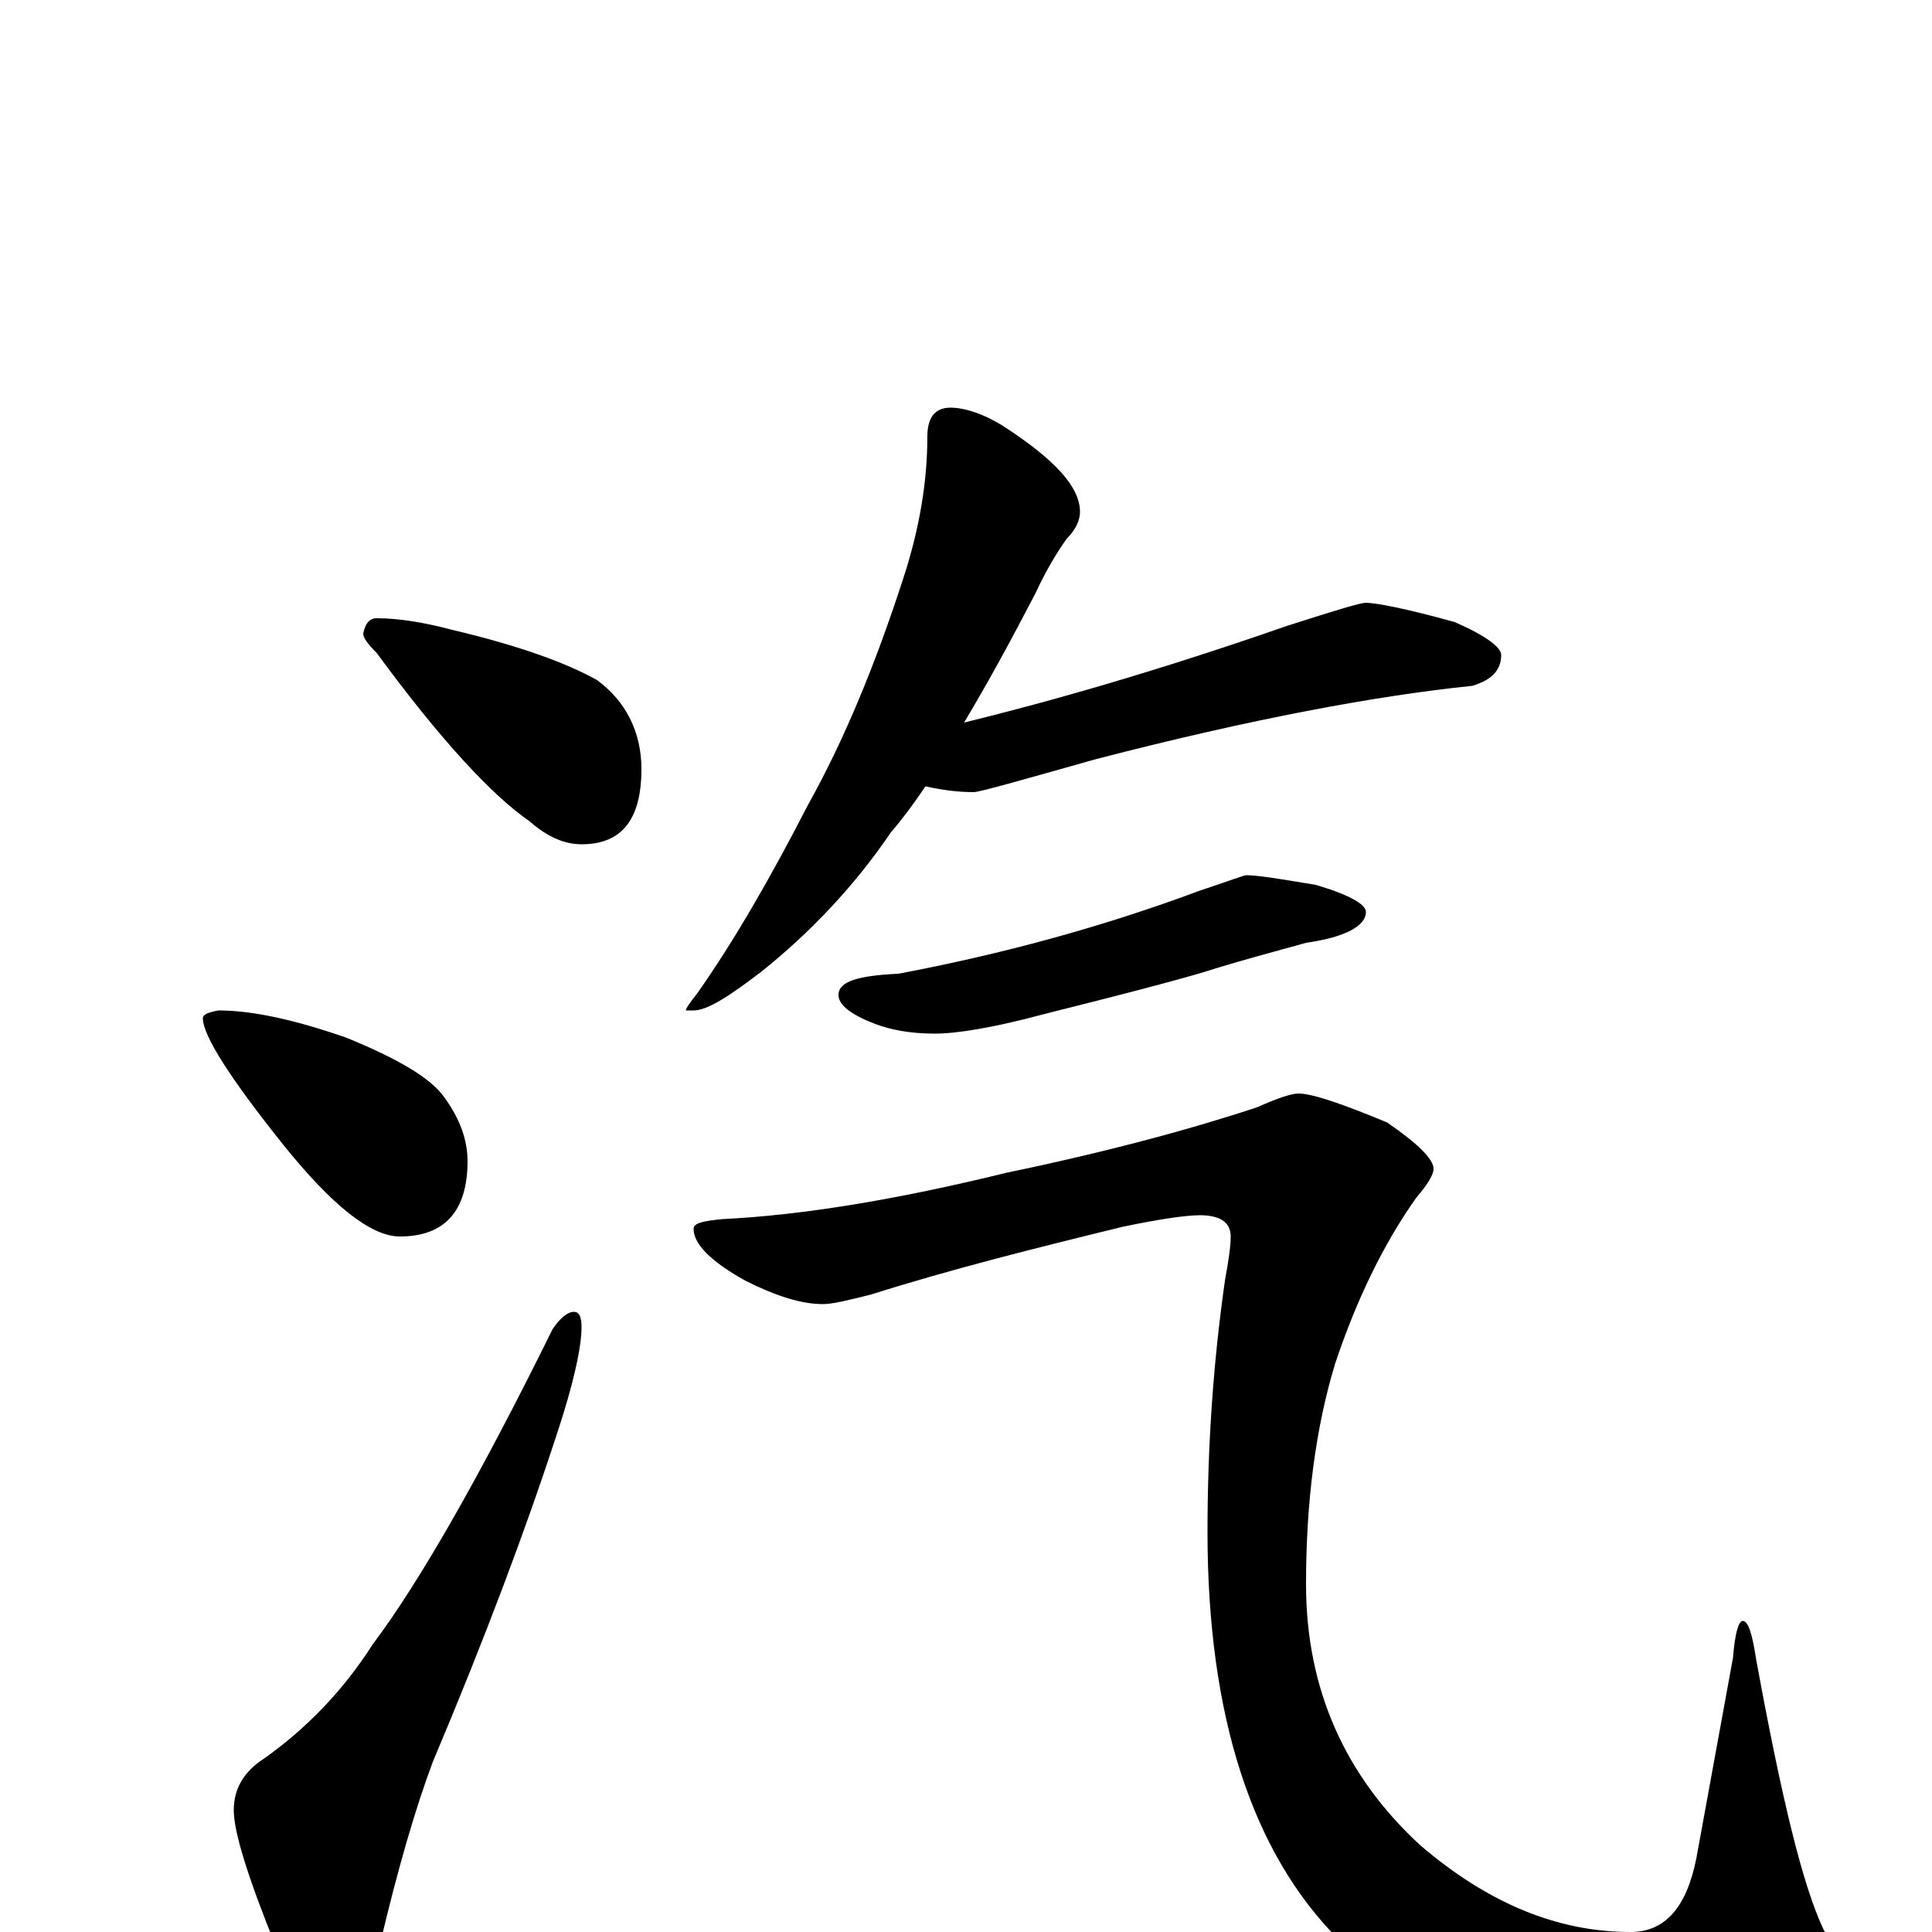 <?xml version="1.0" encoding="utf-8" ?>
<!DOCTYPE svg PUBLIC "-//W3C//DTD SVG 1.1//EN" "http://www.w3.org/Graphics/SVG/1.1/DTD/svg11.dtd">
<svg version="1.1" id="Layer_1" xmlns="http://www.w3.org/2000/svg" xmlns:xlink="http://www.w3.org/1999/xlink" x="0px" y="145px" width="1000px" height="1000px" viewBox="0 0 1000 1000" enable-background="new 0 0 1000 1000" xml:space="preserve">
<g id="Layer_1">
<path id="glyph" transform="matrix(1 0 0 -1 0 1000)" d="M195,680C206,680 219,678 234,674C268,666 293,657 309,648C324,637 332,621 332,602C332,576 322,563 301,563C292,563 283,567 274,575C255,588 228,617 195,662C190,667 188,670 188,672C189,677 191,680 195,680M113,477C131,477 153,472 179,463C206,452 223,442 230,432C238,421 242,410 242,399C242,373 230,360 207,360C192,360 172,376 147,407C119,442 105,464 105,473C105,475 108,476 113,477M297,321C300,321 301,318 301,313C301,303 297,284 288,257C272,208 251,152 224,88C215,64 206,33 197,-5C190,-30 181,-43 172,-43C163,-43 153,-31 143,-8C128,29 121,52 121,63C121,74 126,83 137,90C158,105 177,124 193,149C217,181 248,235 286,312C290,318 294,321 297,321M492,789C499,789 509,786 520,779C546,762 559,748 559,735C559,731 557,726 552,721C547,714 541,704 536,693C523,668 511,646 499,626C544,637 600,653 666,676C691,684 704,688 707,688C712,688 728,685 753,678C769,671 777,665 777,661C777,653 772,648 762,645C713,640 648,628 567,607C528,596 507,590 504,590C496,590 488,591 479,593C473,584 467,576 461,569C442,541 419,517 394,497C377,484 366,477 359,477l-4,0C355,478 357,481 361,486C380,513 399,546 418,583C437,617 453,656 467,699C476,726 480,751 480,774C480,784 484,789 492,789M645,547C651,547 663,545 681,542C698,537 707,532 707,528C707,521 697,515 676,512C658,507 643,503 630,499C618,495 588,487 540,475C514,468 495,465 484,465C471,465 461,467 453,470C440,475 434,480 434,485C434,492 444,495 465,496C518,506 570,520 621,539C636,544 644,547 645,547M672,434C679,434 694,429 718,419C734,408 742,400 742,395C742,392 739,387 733,380C716,356 702,327 691,294C681,261 676,223 676,180C676,126 696,81 735,45C770,15 806,0 844,0C862,0 873,13 878,38l19,104C898,155 900,161 902,161C905,161 907,154 909,141C922,70 933,24 944,1C953,-14 957,-26 957,-35C957,-44 950,-53 937,-60C922,-69 900,-74 871,-74C800,-74 741,-51 693,-4C648,41 625,112 625,207C625,252 628,295 634,337C636,348 637,355 637,360C637,367 632,371 621,371C614,371 600,369 581,365C536,354 492,343 451,330C439,327 431,325 426,325C415,325 402,329 386,337C368,347 359,356 359,364C359,367 364,368 374,369C415,371 464,379 521,393C574,404 618,416 651,427C662,432 669,434 672,434z"/>
</g>
</svg>
